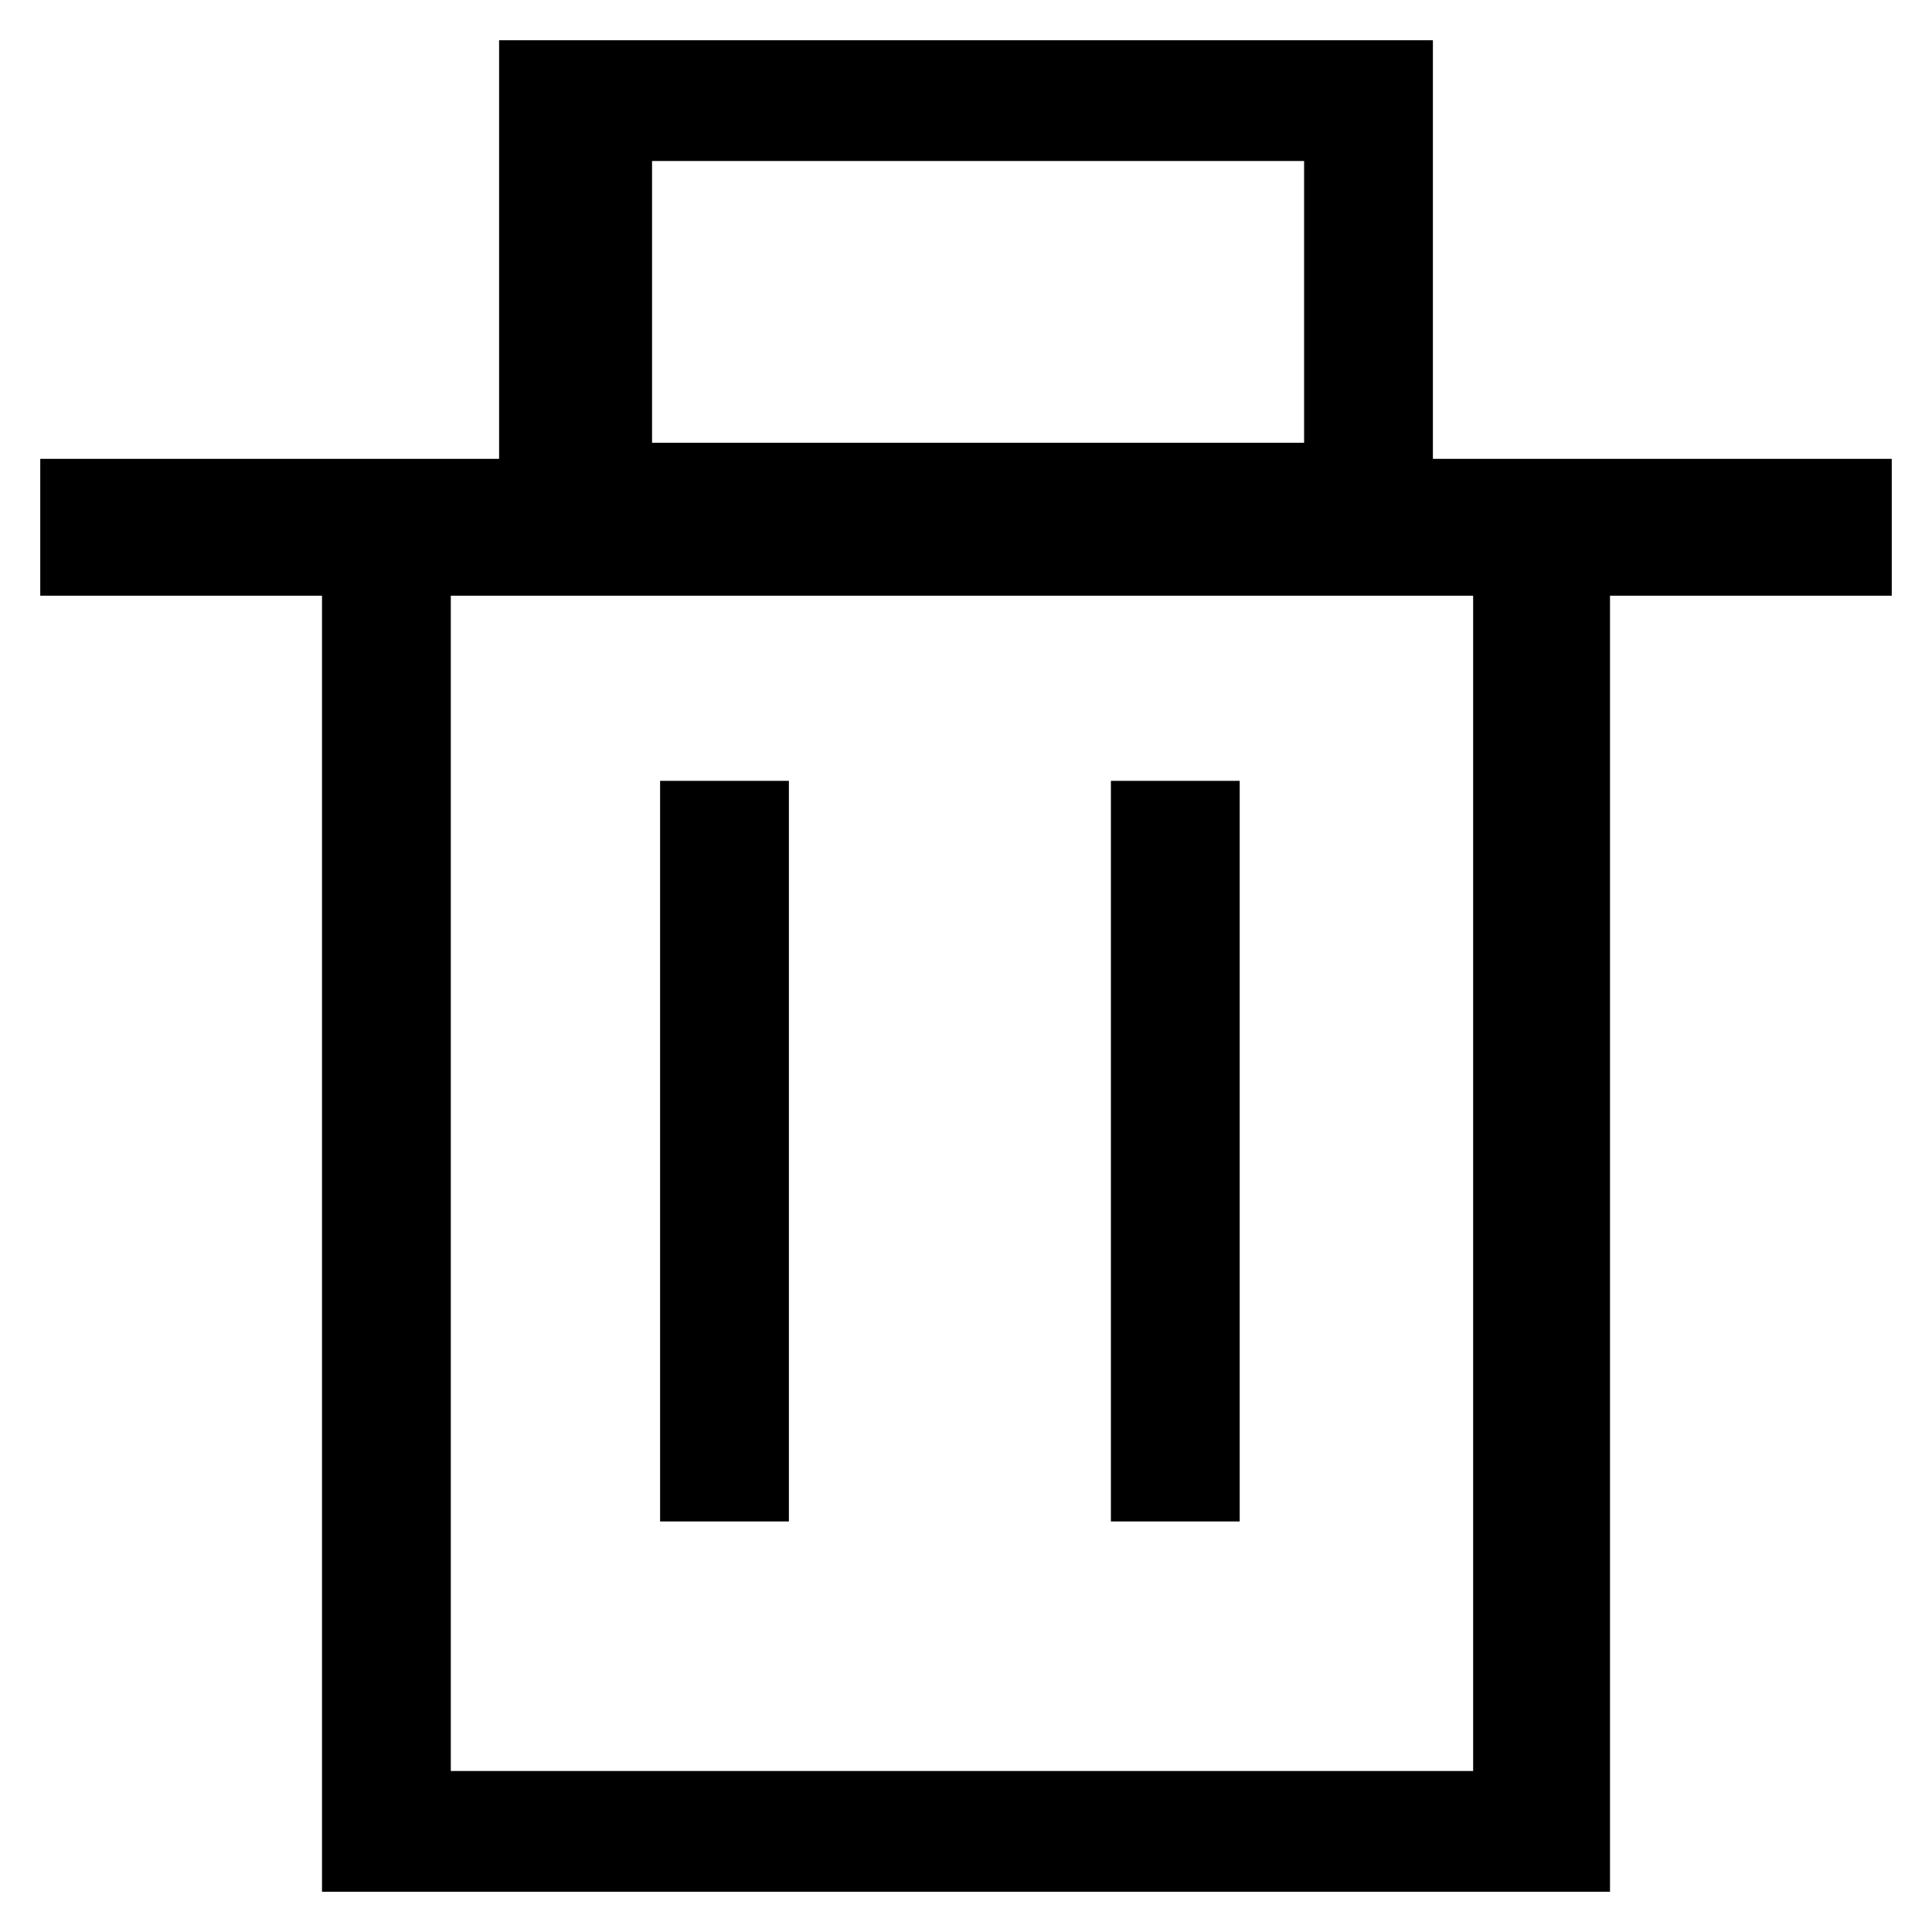 <?xml version="1.0" encoding="utf-8"?>
<svg id="trash" viewBox="0 0 24 24" xmlns="http://www.w3.org/2000/svg">
  <path d="M 8.2 9.7 L 9.8 9.7 L 9.8 18.9 L 8.2 18.9 Z M 13.8 9.7 L 15.4 9.7 L 15.4 18.9 L 13.8 18.9 Z M 23.5 5.7 L 23.5 7.4 L 20 7.4 L 20 23.5 L 4 23.5 L 4 7.4 L 0.5 7.4 L 0.5 5.7 L 6.2 5.7 L 6.2 0.5 L 17.8 0.5 L 17.8 5.7 Z M 8.1 5.5 L 16.2 5.5 L 16.2 2 L 8.1 2 Z M 18.3 7.4 L 5.6 7.4 L 5.6 22 L 18.3 22 Z"/>
</svg>